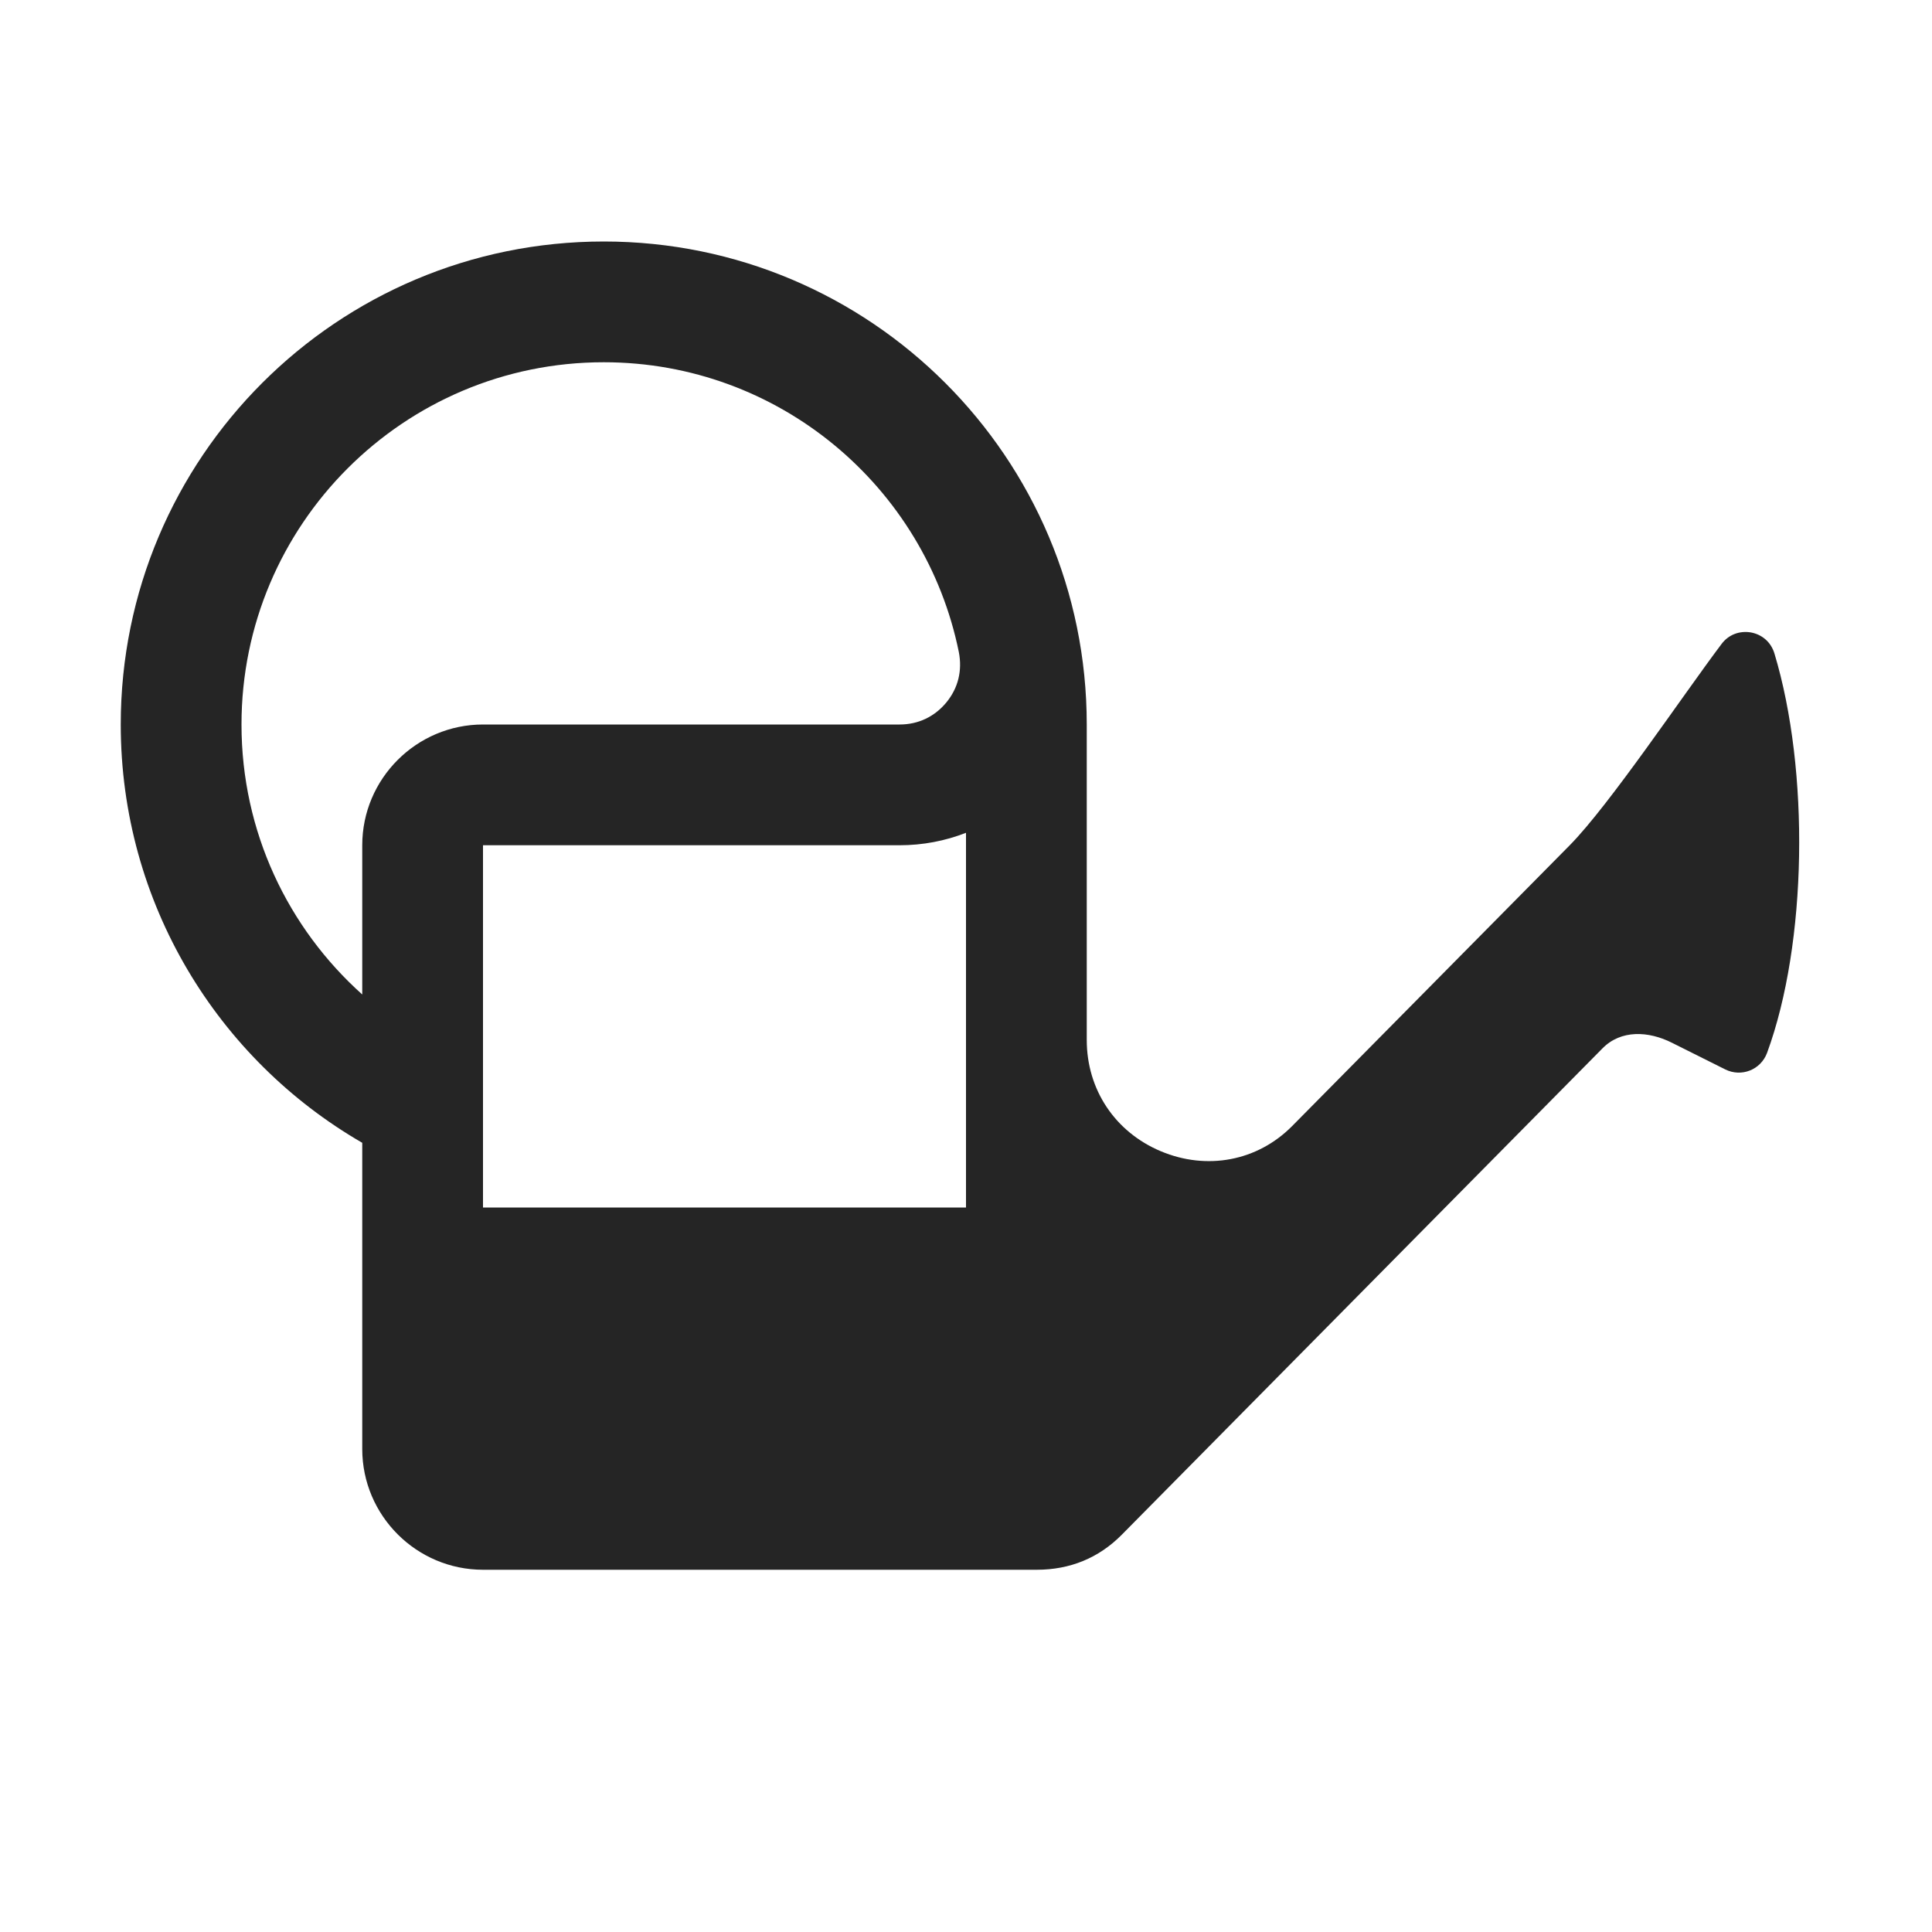 <?xml version="1.0" encoding="UTF-8"?>
<!DOCTYPE svg PUBLIC "-//W3C//DTD SVG 1.1//EN" "http://www.w3.org/Graphics/SVG/1.1/DTD/svg11.dtd">
<svg xmlns="http://www.w3.org/2000/svg" xml:space="preserve" width="1024px" height="1024px" shape-rendering="geometricPrecision" text-rendering="geometricPrecision" image-rendering="optimizeQuality" fill-rule="nonzero" clip-rule="evenodd" viewBox="0 0 10240 10240" xmlns:xlink="http://www.w3.org/1999/xlink">
	<title>watering_can_half icon</title>
	<desc>watering_can_half icon from the IconExperience.com O-Collection. Copyright by INCORS GmbH (www.incors.com).</desc>
	<path id="curve0" fill="#252525" d="M3200 1280c1414,0 2560,1146 2560,2560l0 1672c0,263 150,488 393,590 243,102 511,53 696,-134l1471 -1488c210,-213 600,-795 804,-1066 37,-50 95,-72 156,-62 60,11 107,52 125,112 187,620 174,1536 -39,2116 -33,90 -136,131 -222,88l-282 -141c-125,-63 -271,-70 -369,30l-2546 2576c-123,125 -276,187 -452,187l-2935 0c-352,0 -640,-287 -640,-640l0 -1623c-765,-442 -1280,-1269 -1280,-2217 0,-1414 1146,-2560 2560,-2560zm1920 3134c-110,43 -229,66 -352,66l-2207 0c-1,0 -1,0 -1,1l0 1919 2560 0 0 -1986zm-2560 -574l2208 0c99,0 185,-41 248,-117 63,-77 85,-169 66,-267 -178,-876 -953,-1536 -1882,-1536 -1060,0 -1920,860 -1920,1920 0,569 247,1079 640,1431l0 -791c0,-353 288,-640 640,-640z"/>
</svg>
